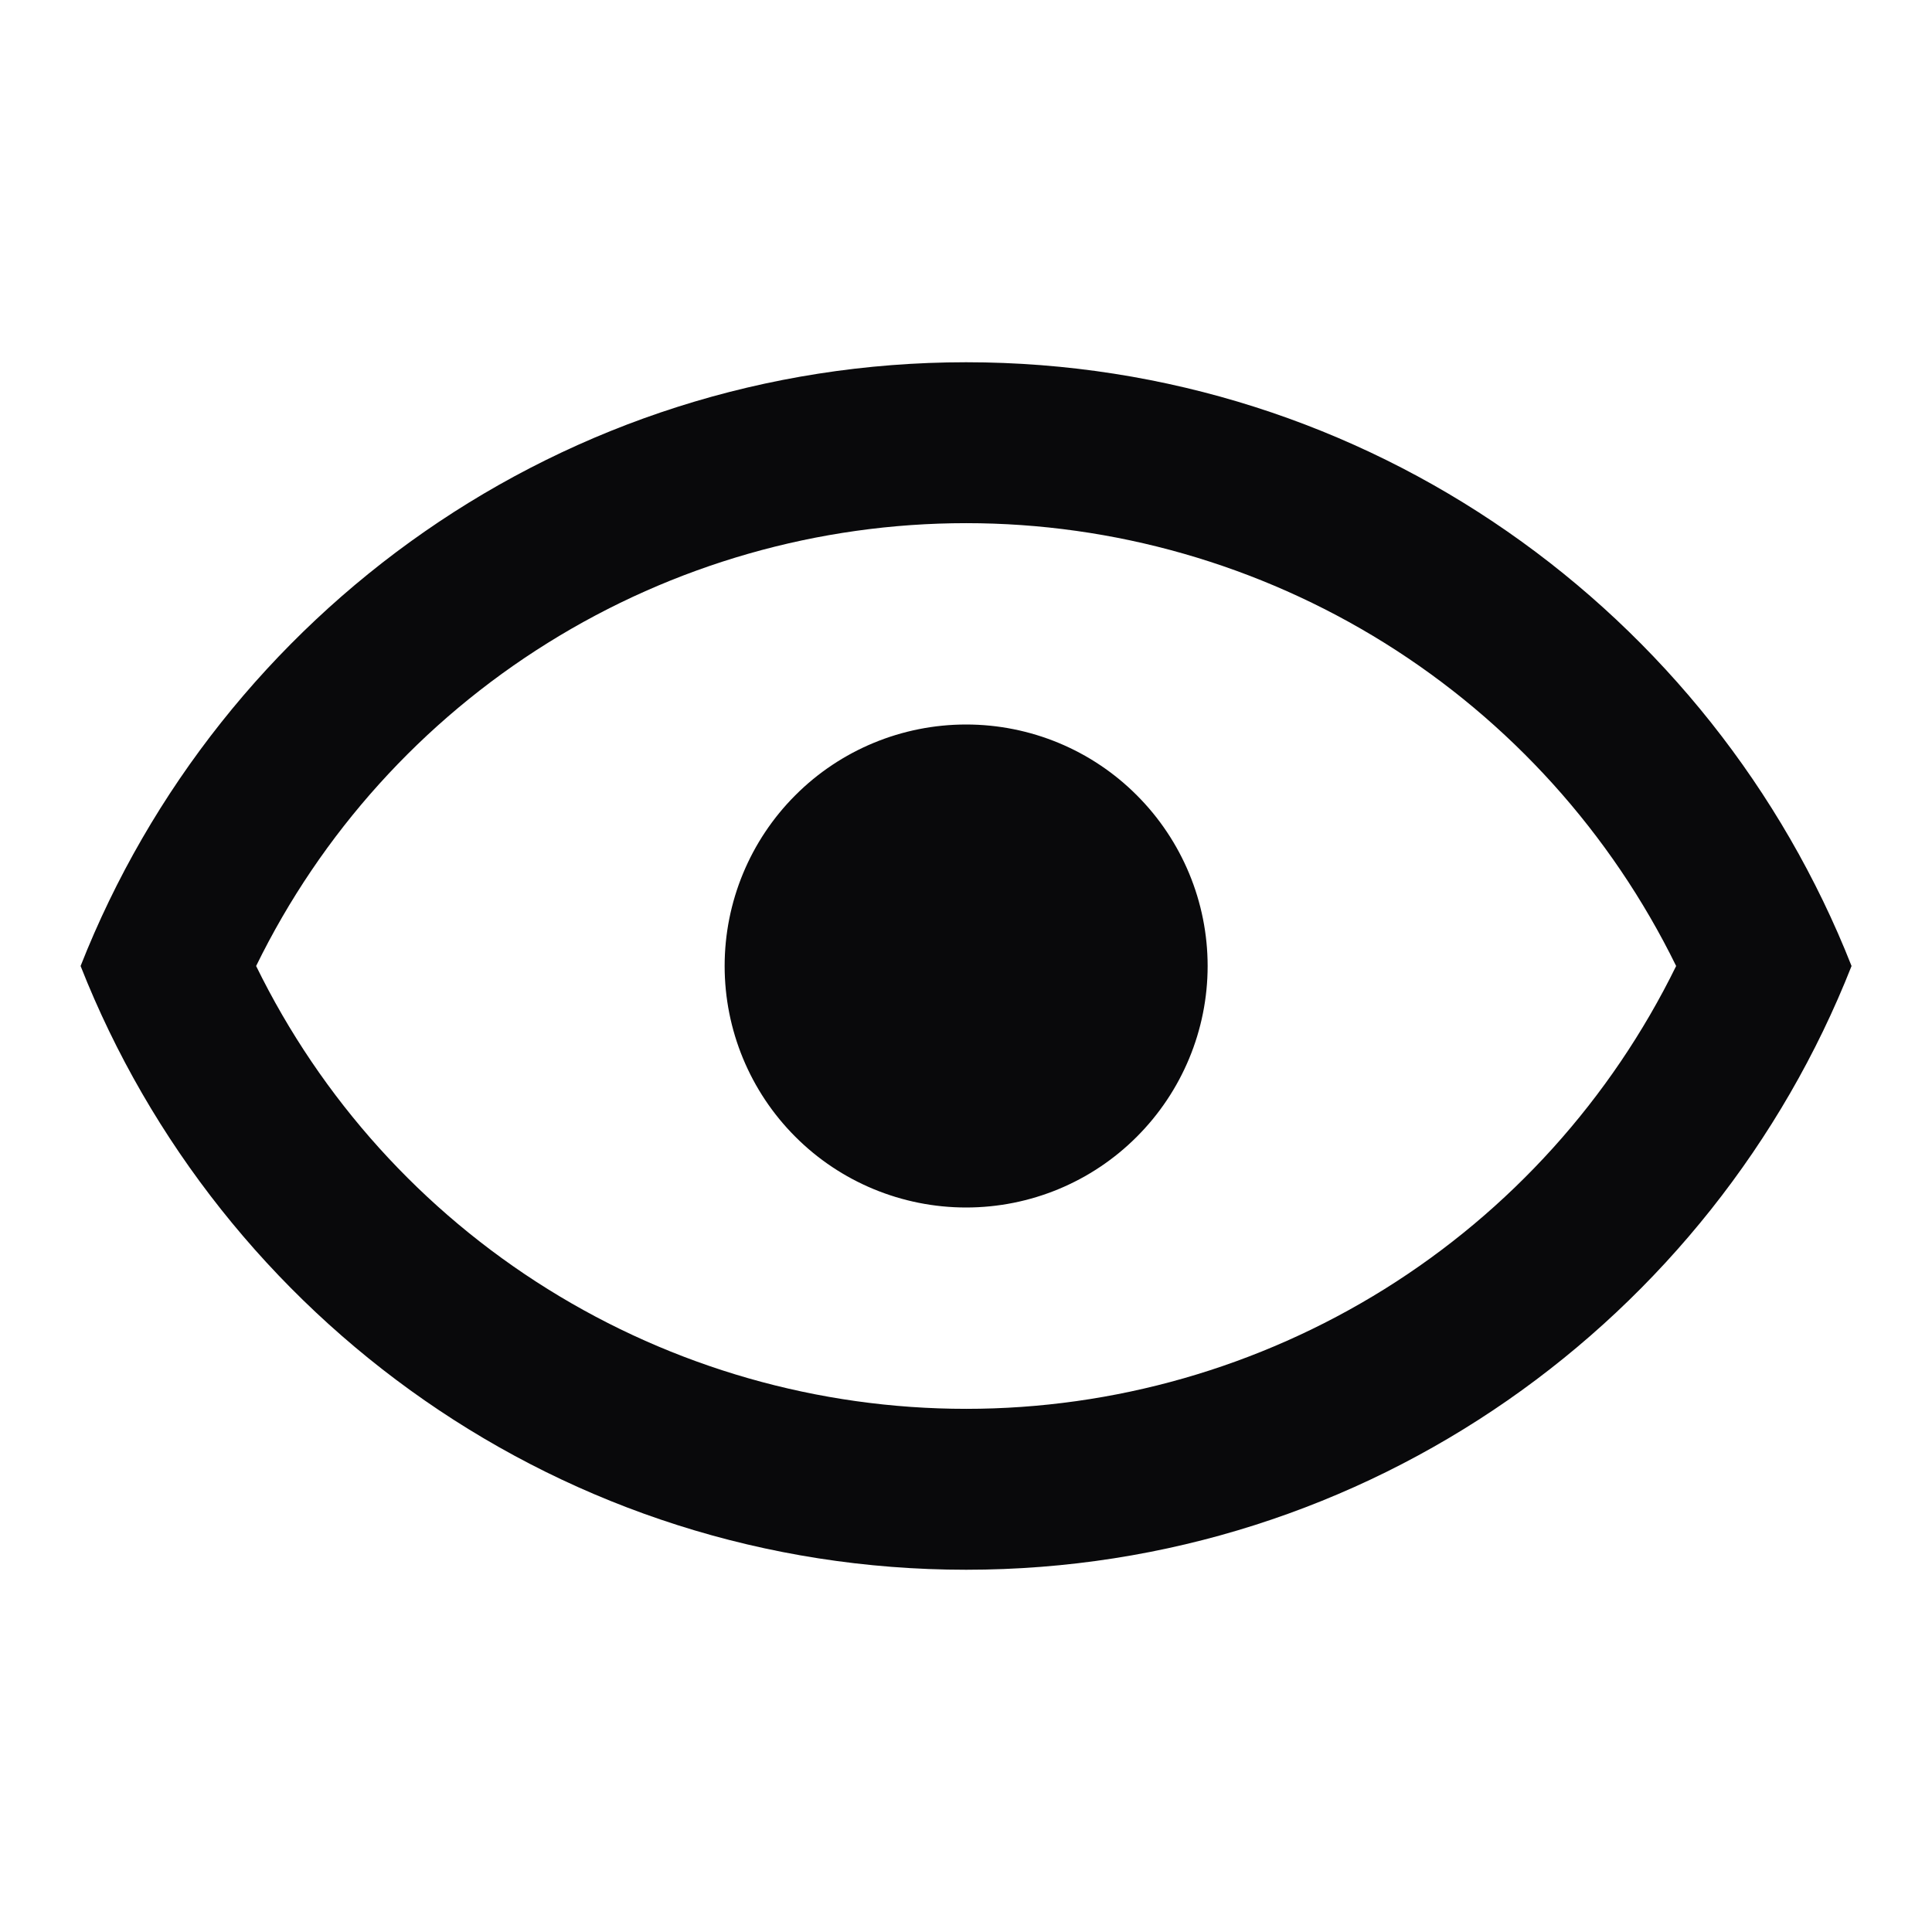 <svg width="14" height="14" viewBox="0 0 14 14" fill="none" xmlns="http://www.w3.org/2000/svg">
<path d="M7.001 5.25C7.465 5.25 7.91 5.434 8.238 5.763C8.566 6.091 8.751 6.536 8.751 7C8.751 7.464 8.566 7.909 8.238 8.237C7.91 8.566 7.465 8.75 7.001 8.75C6.537 8.75 6.091 8.566 5.763 8.237C5.435 7.909 5.251 7.464 5.251 7C5.251 6.536 5.435 6.091 5.763 5.763C6.091 5.434 6.537 5.25 7.001 5.25ZM7.001 2.625C9.917 2.625 12.408 4.439 13.417 7C12.408 9.561 9.917 11.375 7.001 11.375C4.084 11.375 1.593 9.561 0.584 7C1.593 4.439 4.084 2.625 7.001 2.625ZM1.856 7C2.327 7.963 3.059 8.774 3.969 9.341C4.878 9.908 5.929 10.209 7.001 10.209C8.073 10.209 9.123 9.908 10.033 9.341C10.942 8.774 11.674 7.963 12.146 7C11.674 6.037 10.942 5.226 10.033 4.659C9.123 4.092 8.073 3.791 7.001 3.791C5.929 3.791 4.878 4.092 3.969 4.659C3.059 5.226 2.327 6.037 1.856 7Z" fill="#09090B"/>
</svg>
